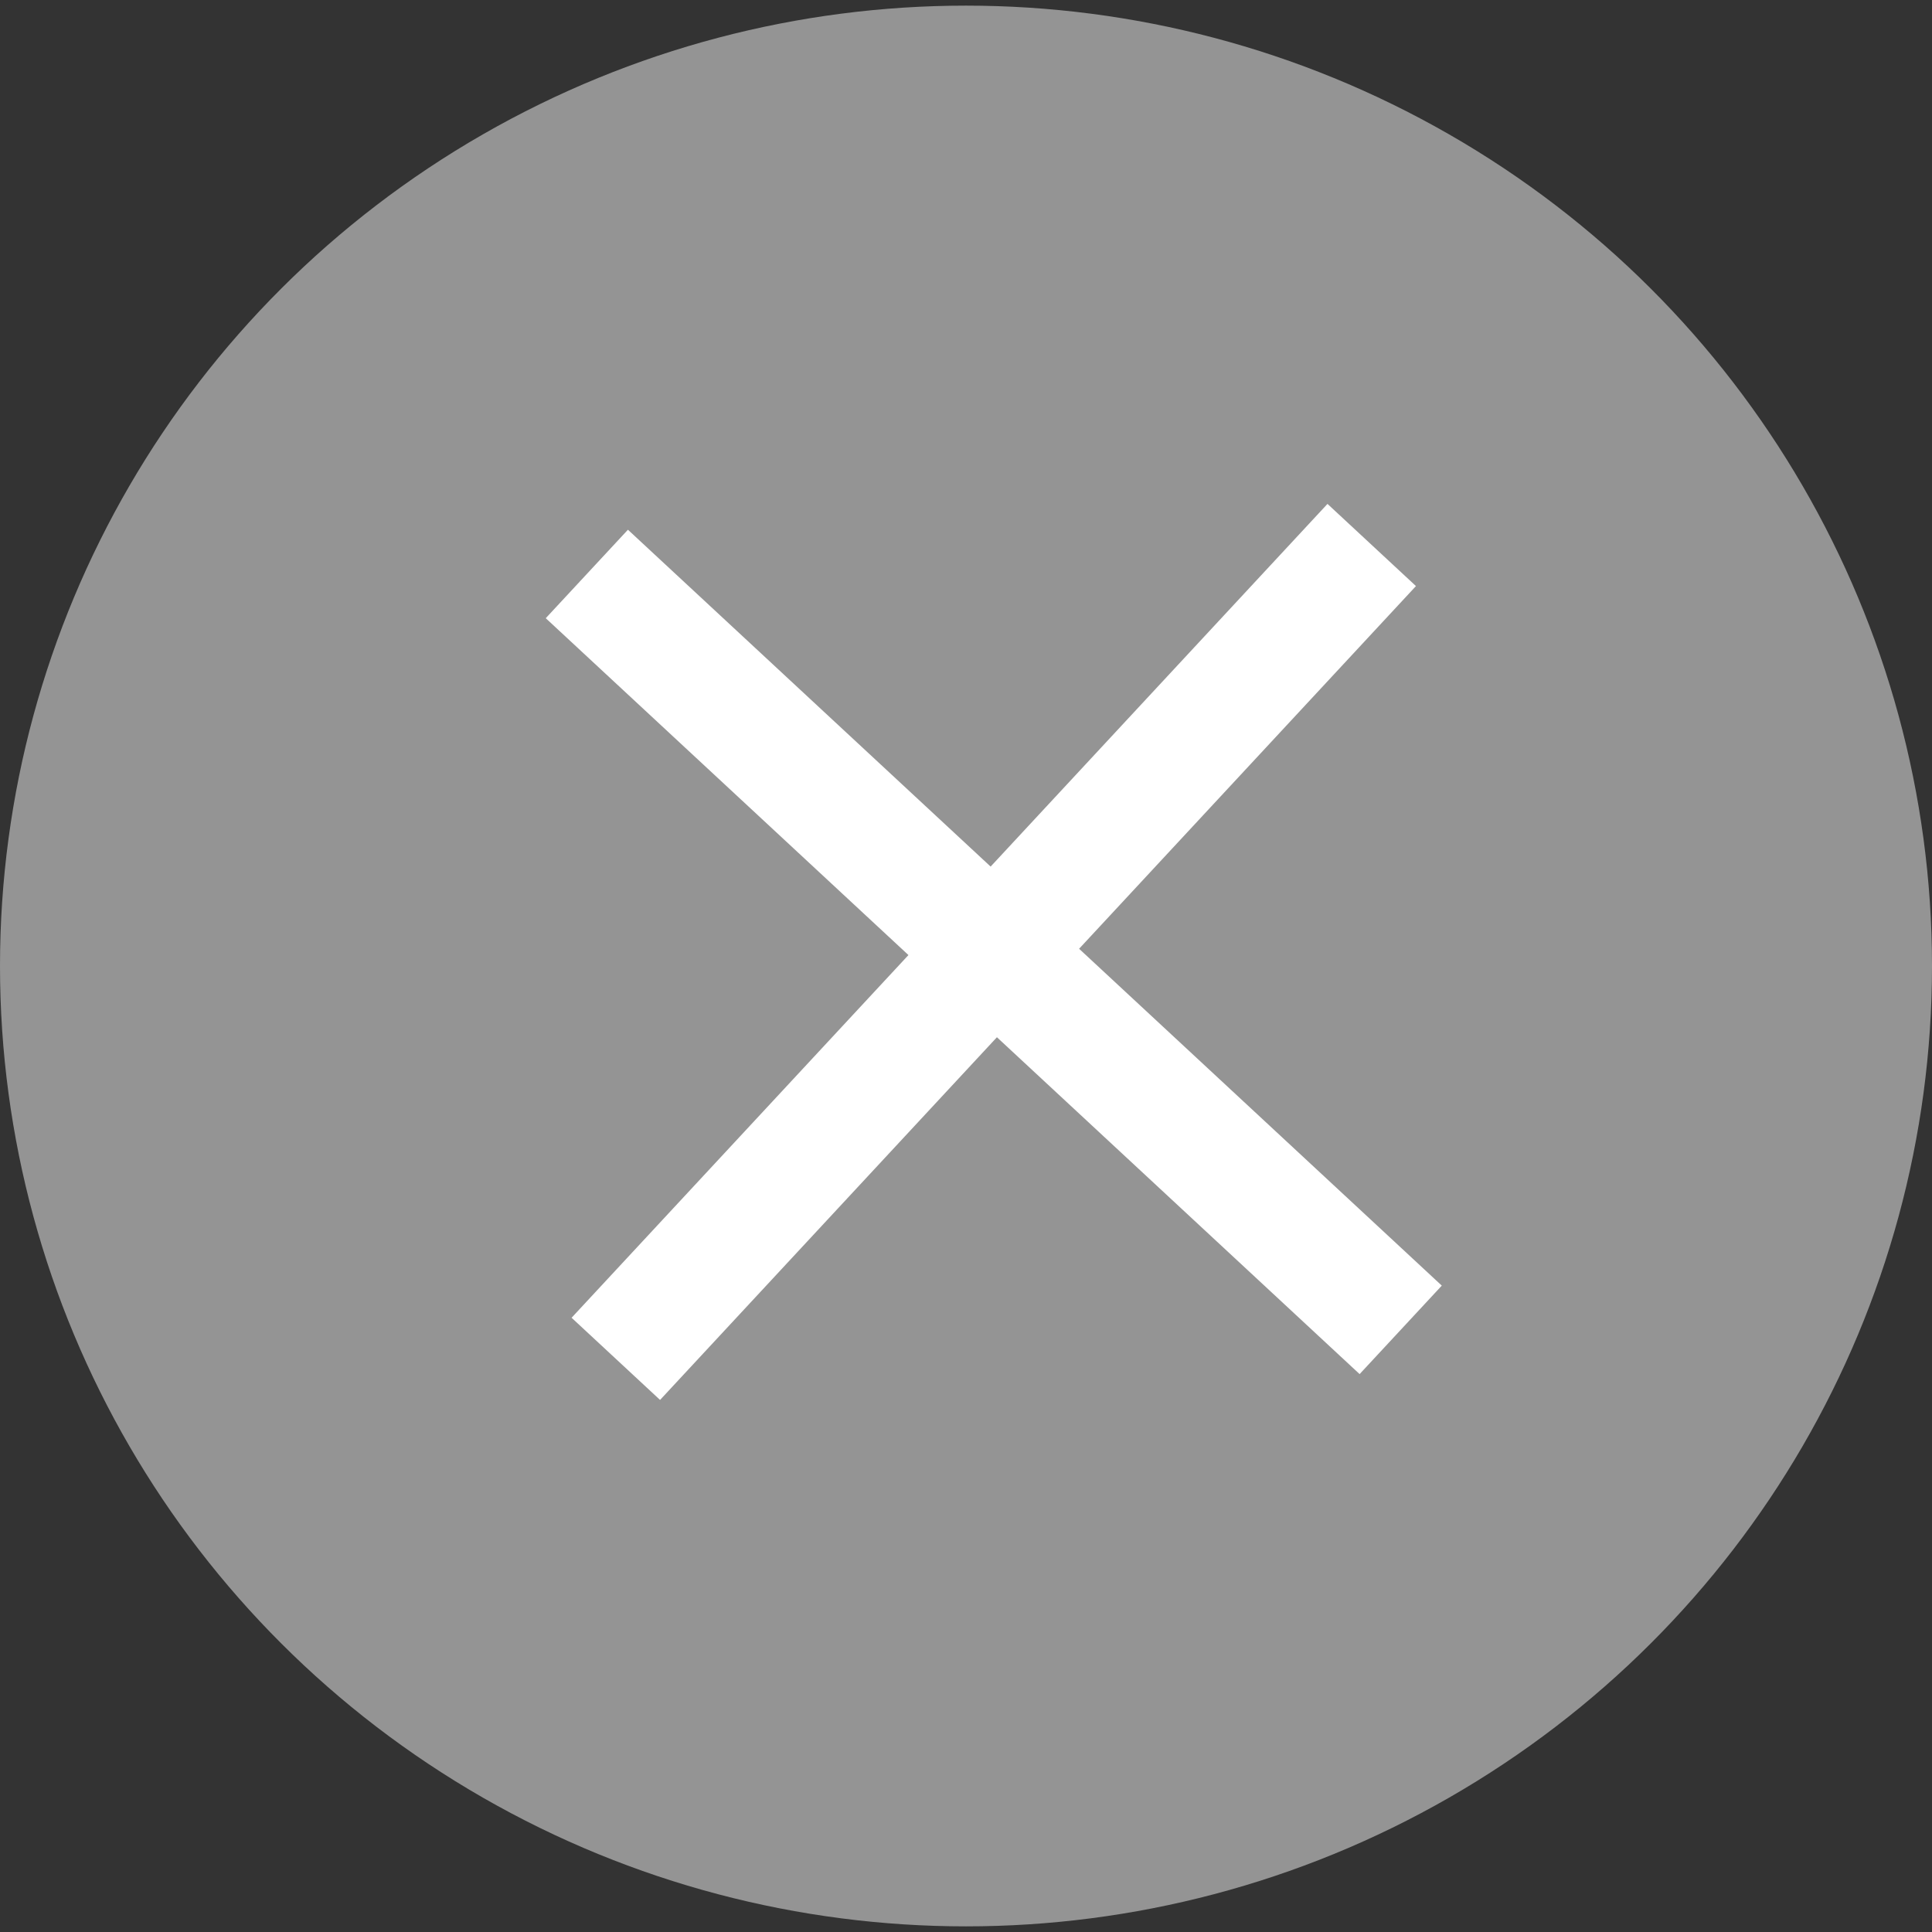 <svg id="Ebene_3" data-name="Ebene 3" xmlns="http://www.w3.org/2000/svg" viewBox="0 0 24 24"><rect x="0" y="0" width="24" height="24" fill="#333333" stroke="none"/><defs><style>.cls-1{fill:#949494;}.cls-2{fill:none;stroke:#fff;stroke-miterlimit:10;stroke-width:1.5px;}</style></defs><ellipse class="cls-1" cx="12" cy="12" rx="12" ry="11.93"/><line class="cls-2" x1="7.65" y1="16.88" x2="17.04" y2="6.77"/><line class="cls-2" x1="7.29" y1="7.13" x2="17.4" y2="16.52"/></svg>